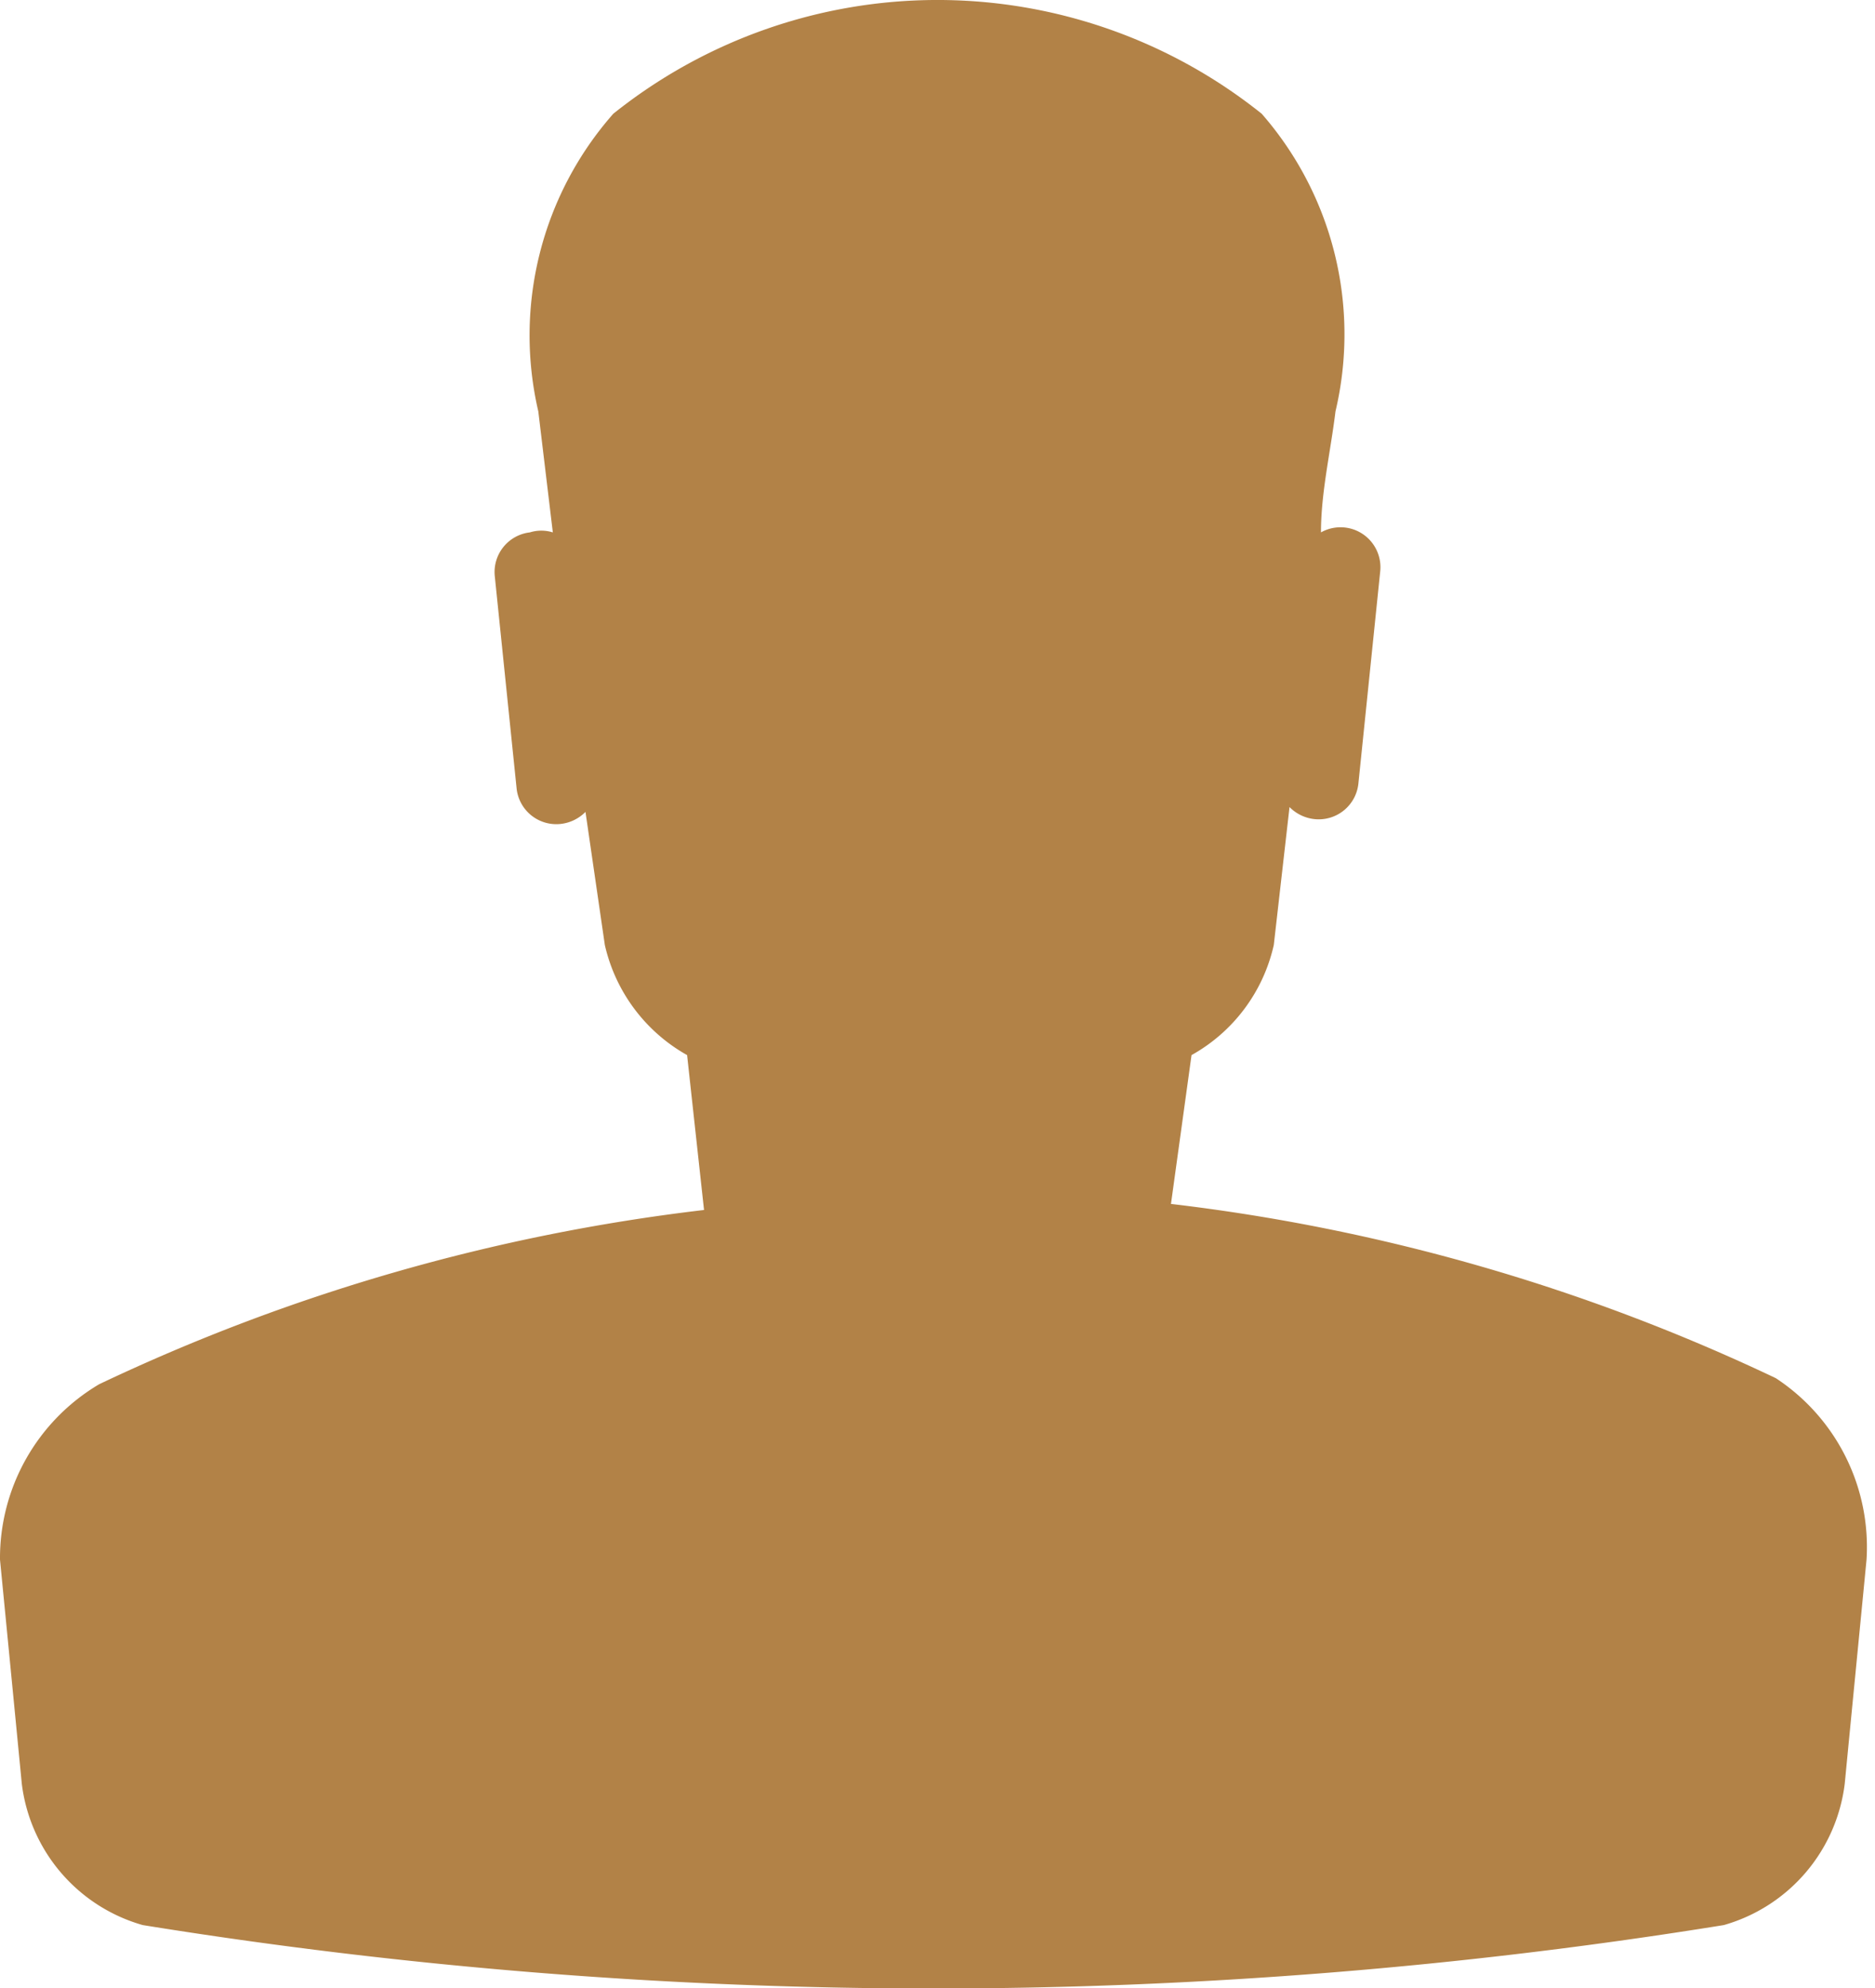 <svg id="圖層_1" data-name="圖層 1" xmlns="http://www.w3.org/2000/svg" viewBox="0 0 15.5 16.43"><defs><style>.cls-1{fill:#b28247;}</style></defs><title>工作區域 2</title><path class="cls-1" d="M14.68,11.39a16,16,0,0,0-5-1.44l.17-1.23a1.39,1.39,0,0,0,.68-.91l.13-1.14a.34.34,0,0,0,.21.1.33.33,0,0,0,.36-.3l.18-1.75a.33.33,0,0,0-.49-.32c0-.33.08-.67.12-1A2.77,2.77,0,0,0,10.43.94a4.29,4.29,0,0,0-5.36,0A2.77,2.77,0,0,0,4.45,3.4l.12,1a.32.32,0,0,0-.19,0,.33.33,0,0,0-.29.36l.18,1.75a.33.33,0,0,0,.36.3.34.34,0,0,0,.21-.1L5,7.81a1.4,1.4,0,0,0,.68.91L5.82,10a16,16,0,0,0-5,1.44A1.67,1.67,0,0,0,0,12.89q.09.92.18,1.85a1.39,1.39,0,0,0,1,1.17,41,41,0,0,0,13.07,0,1.39,1.39,0,0,0,1-1.17c.06-.62.12-1.23.18-1.85A1.67,1.67,0,0,0,14.68,11.39Z"/></svg>